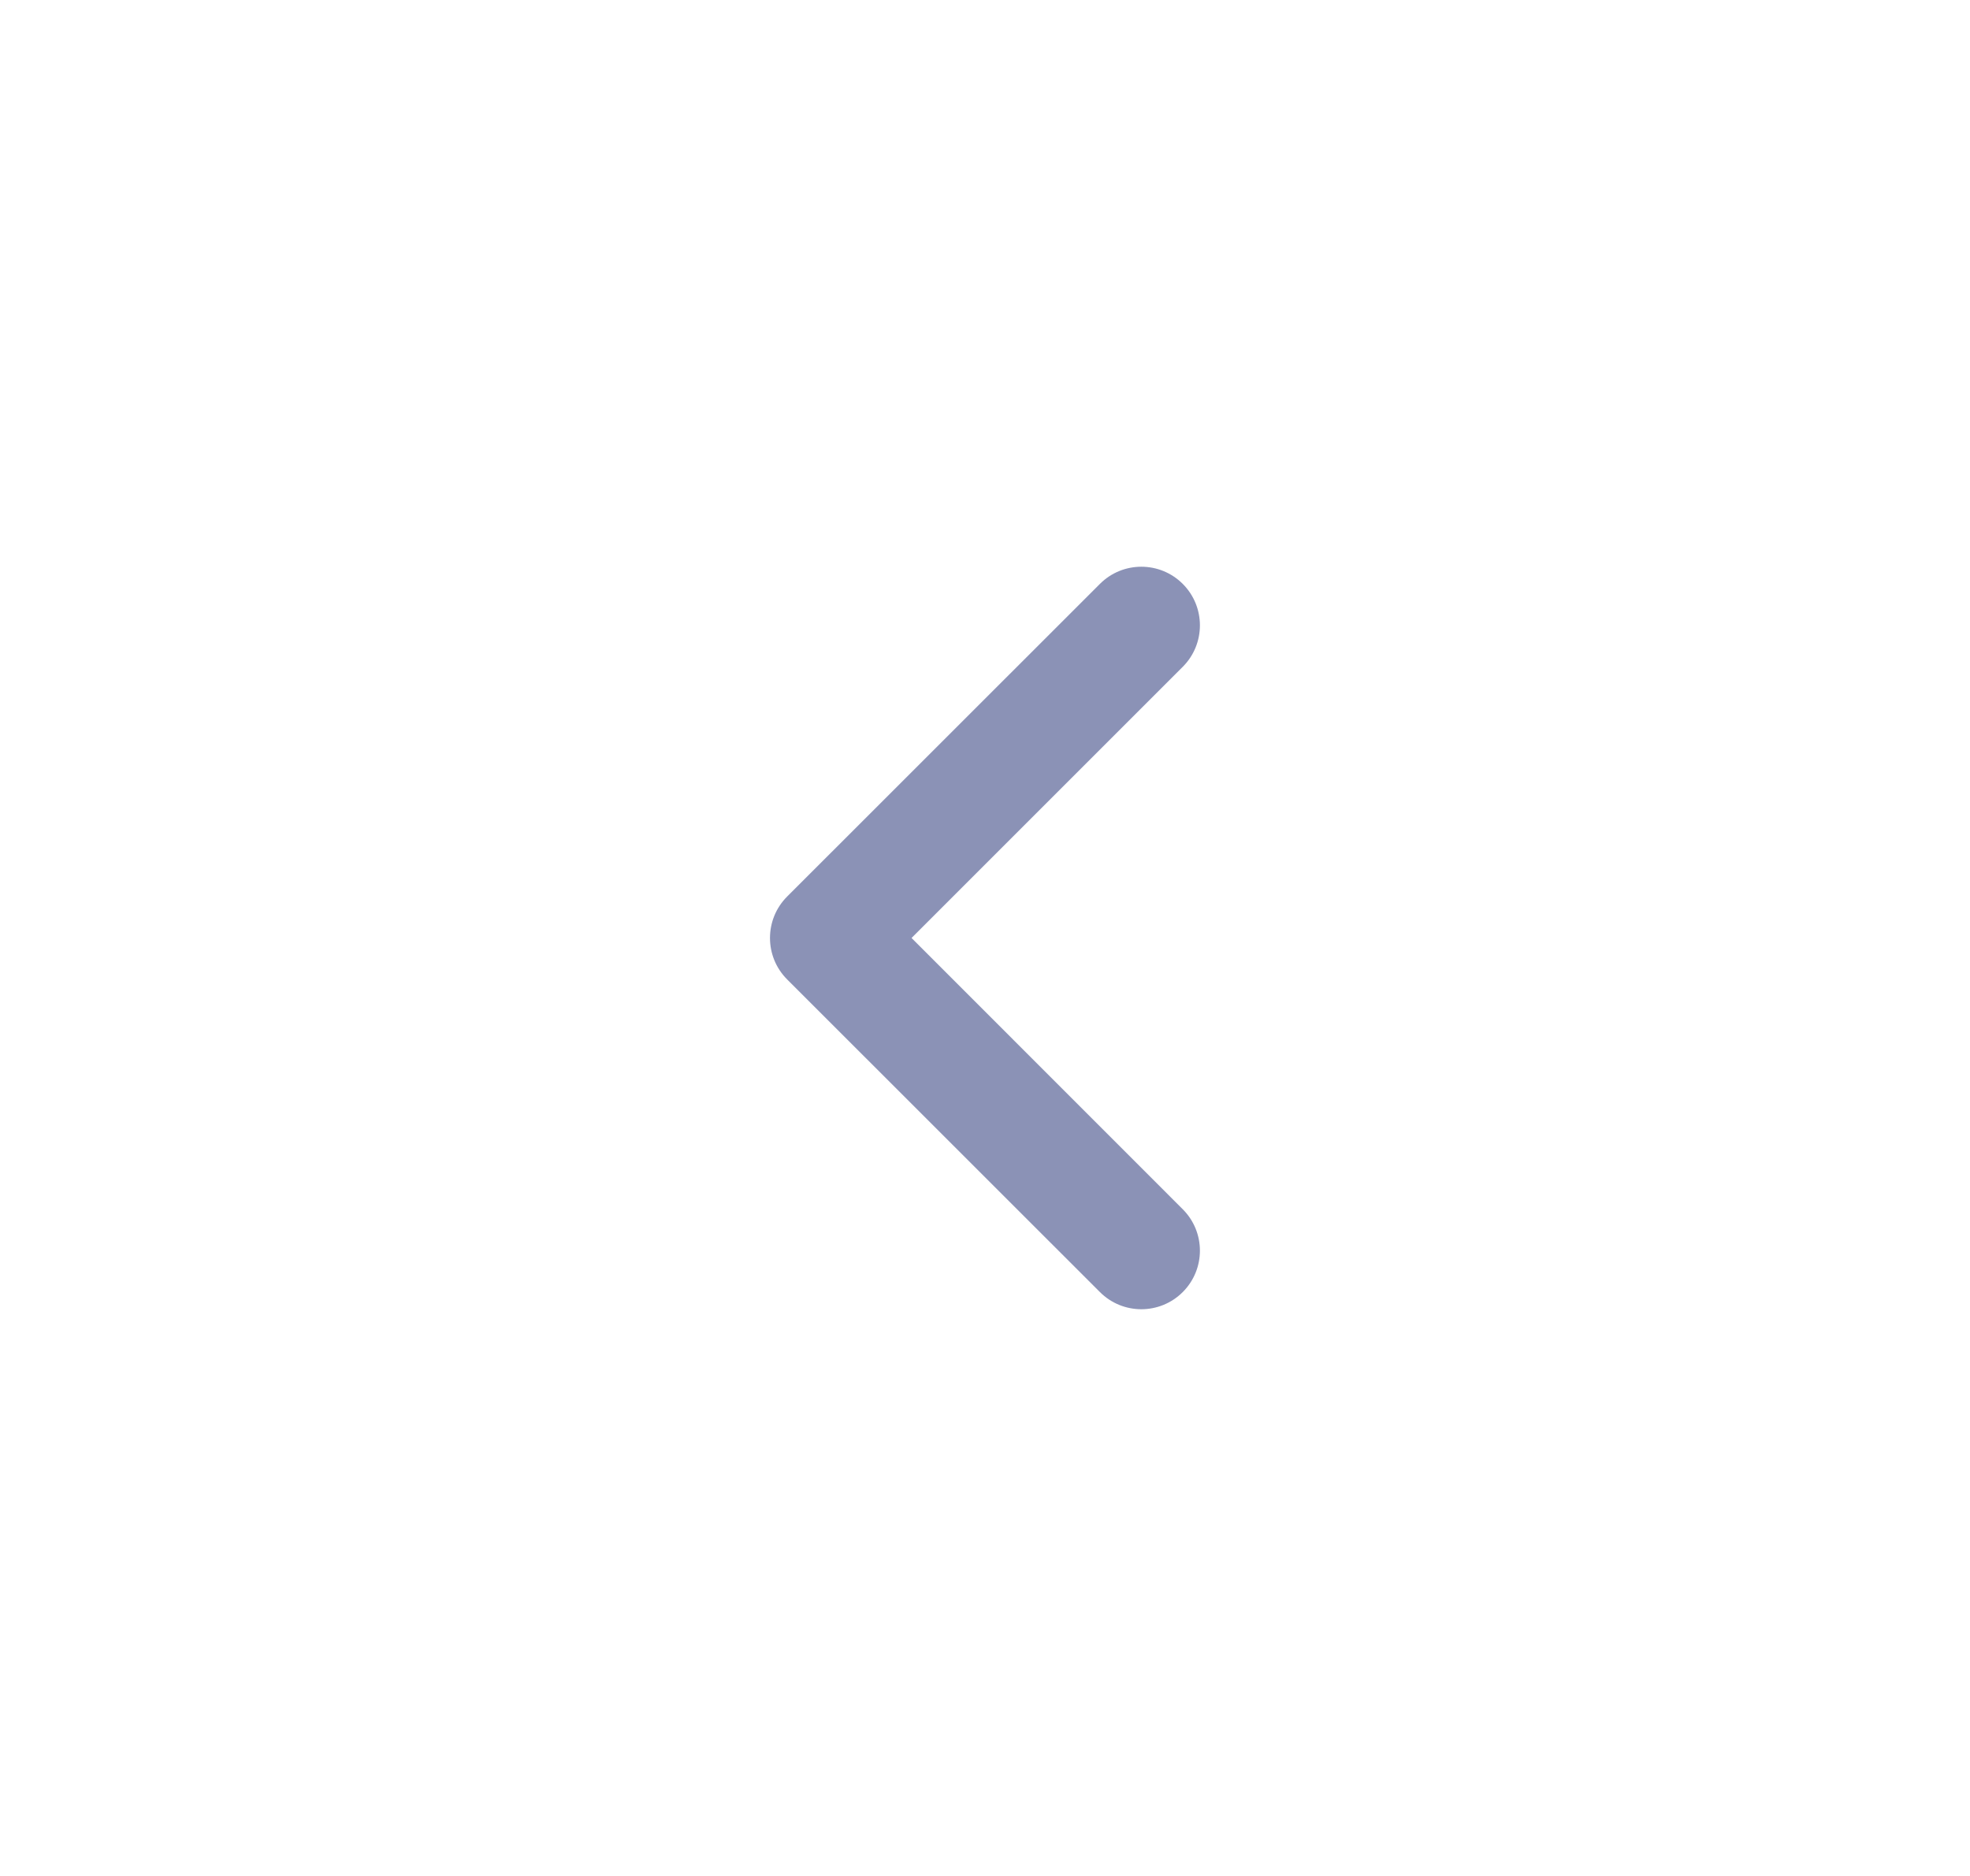 <svg width="21" height="20" viewBox="0 0 21 20" fill="none" xmlns="http://www.w3.org/2000/svg">
<path fill-rule="evenodd" clip-rule="evenodd" d="M12.608 6.225C12.364 5.981 11.969 5.981 11.725 6.225L8.391 9.558C8.147 9.802 8.147 10.198 8.391 10.442L11.725 13.775C11.969 14.019 12.364 14.019 12.608 13.775C12.852 13.531 12.852 13.136 12.608 12.892L9.717 10L12.608 7.109C12.852 6.865 12.852 6.469 12.608 6.225Z" fill="#8B92B6"/>
</svg>
